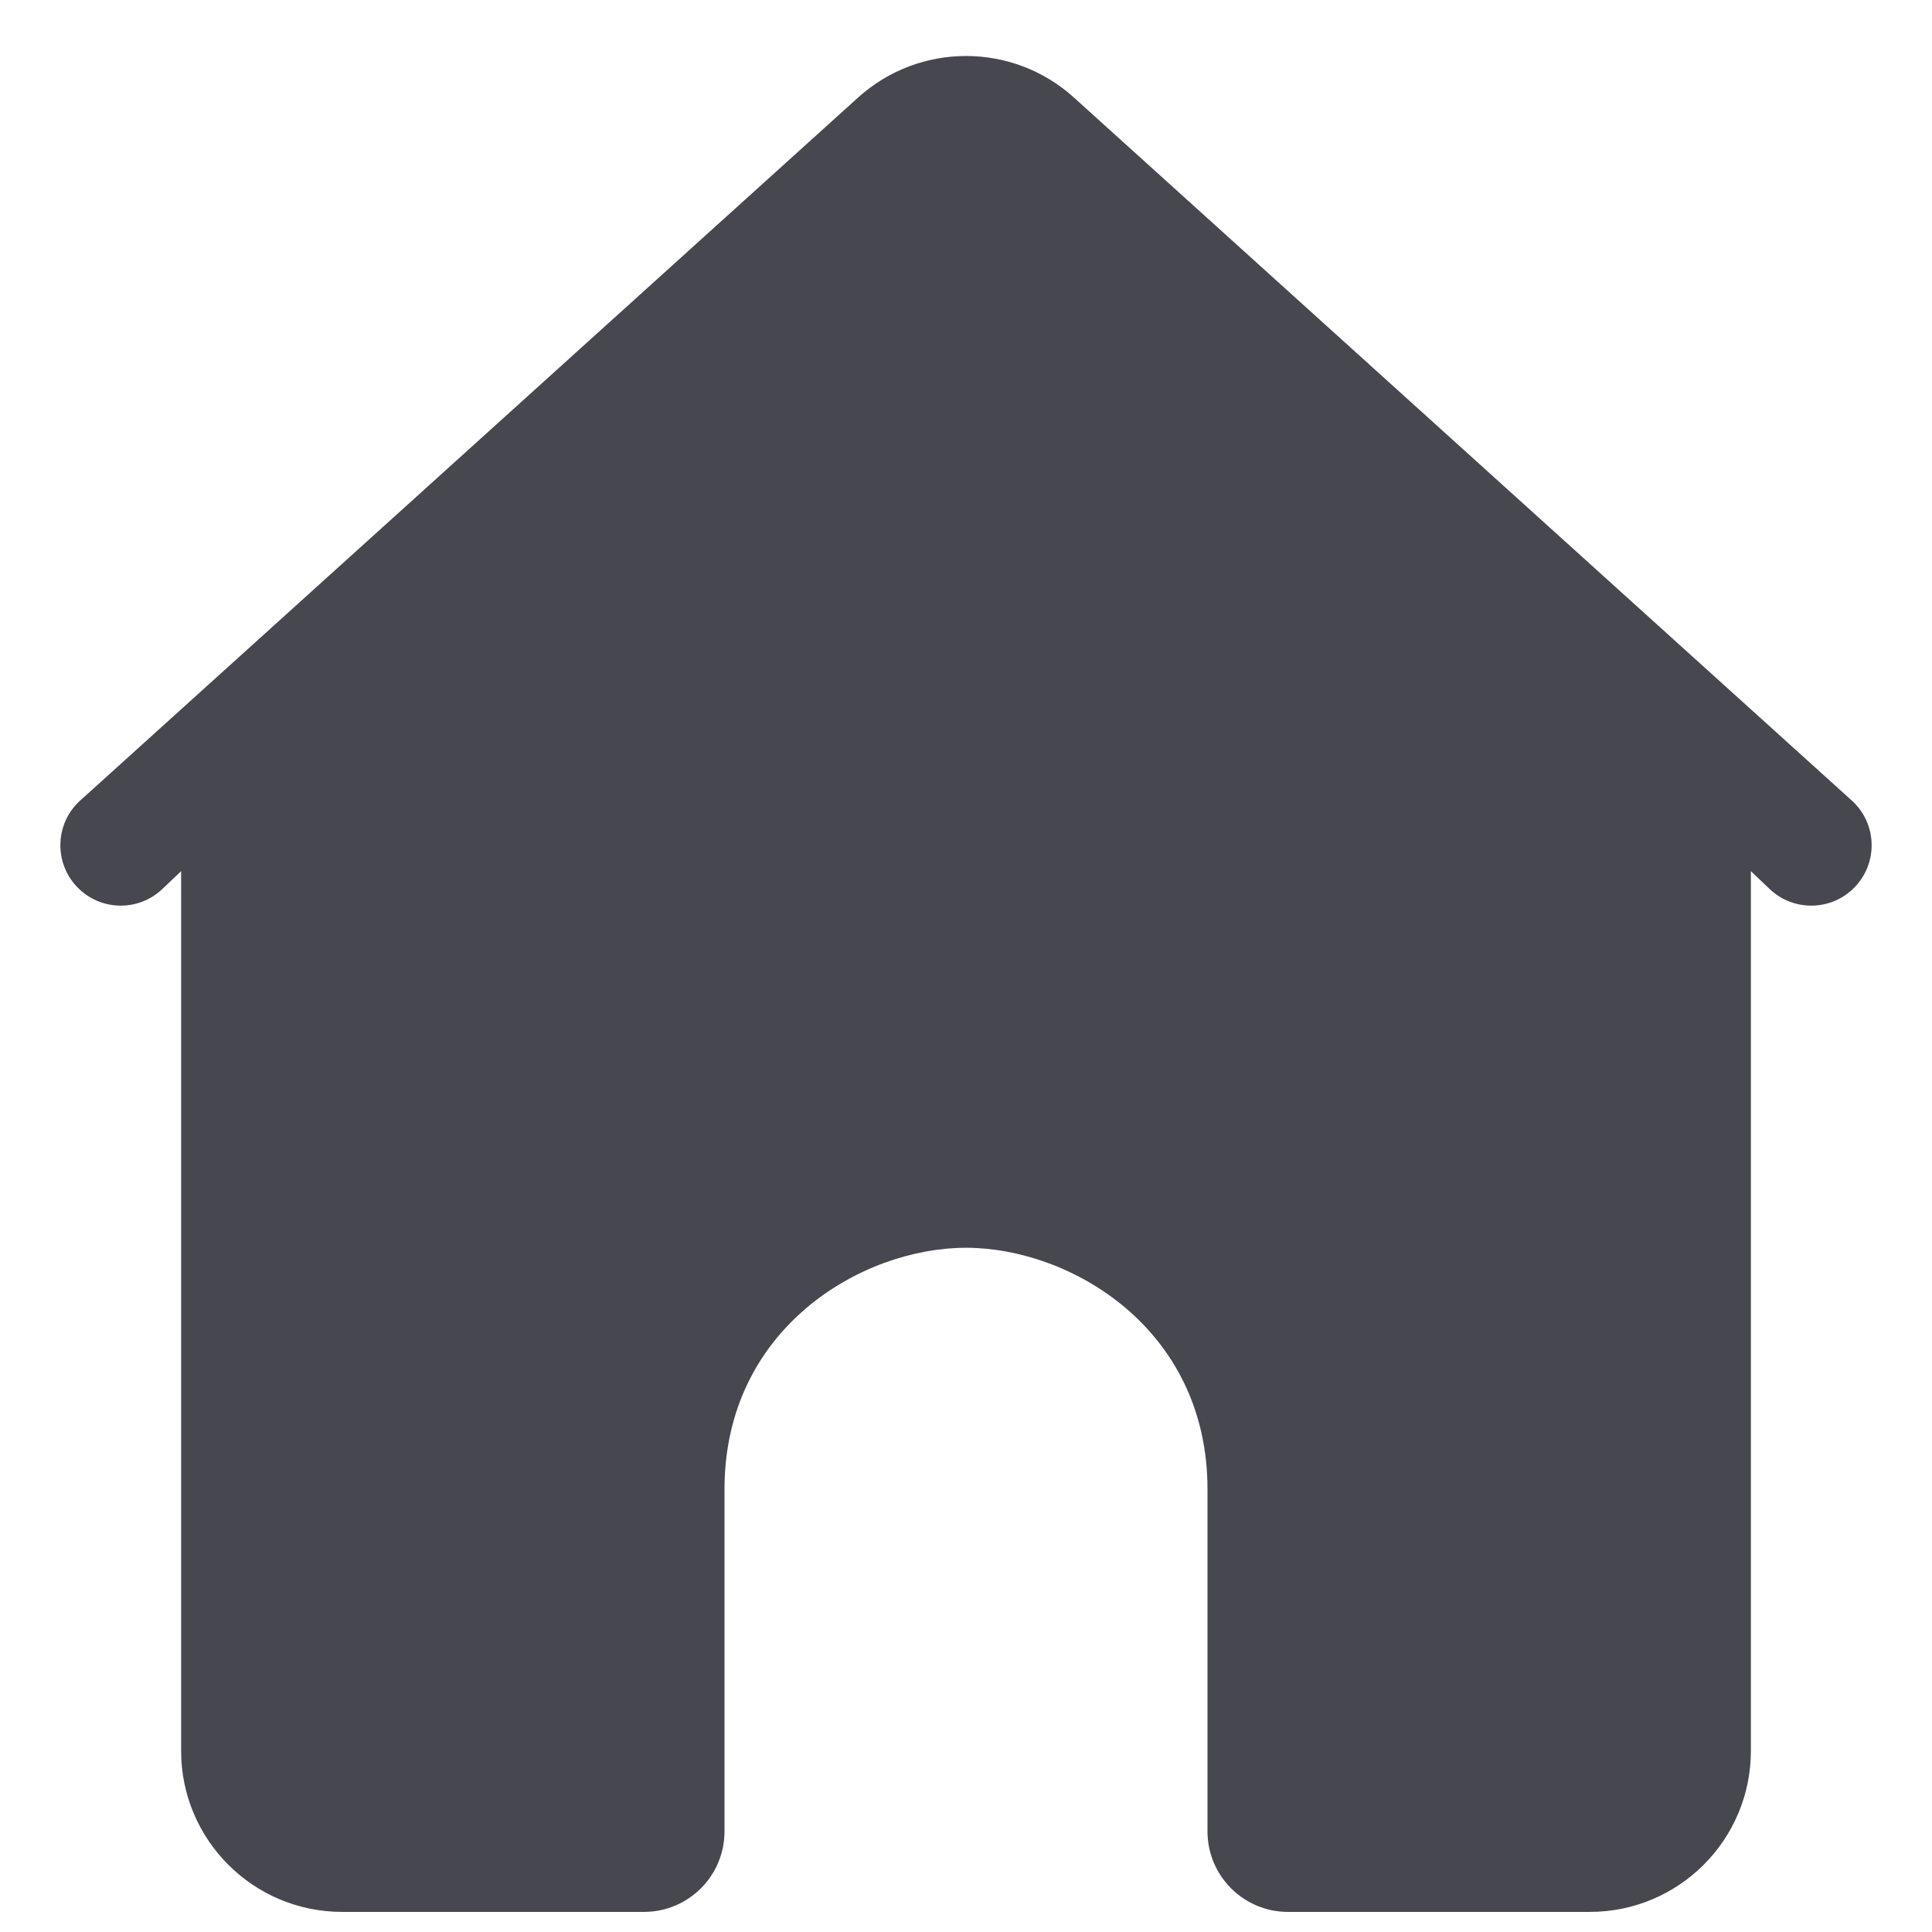 <svg width="32" height="32" viewBox="0 0 32 32" fill="none" xmlns="http://www.w3.org/2000/svg">
<path d="M1.31 13.276C0.91 13.657 0.895 14.29 1.276 14.69C1.657 15.09 2.29 15.105 2.69 14.724L3 14.429V29C3 30.473 4.194 31.667 5.667 31.667H10.667C11.403 31.667 12 31.07 12 30.334V24.667C12 22 14.276 20.667 16 20.667C17.724 20.667 20 22 20 24.667V30.334C20 31.07 20.597 31.667 21.333 31.667H26.333C27.806 31.667 29 30.473 29 29V14.429L29.31 14.724C29.71 15.105 30.343 15.09 30.724 14.69C31.105 14.29 31.09 13.657 30.69 13.276L17.788 1.616C16.773 0.698 15.227 0.698 14.212 1.616L1.31 13.276Z" fill="#47474F"/>
</svg>

